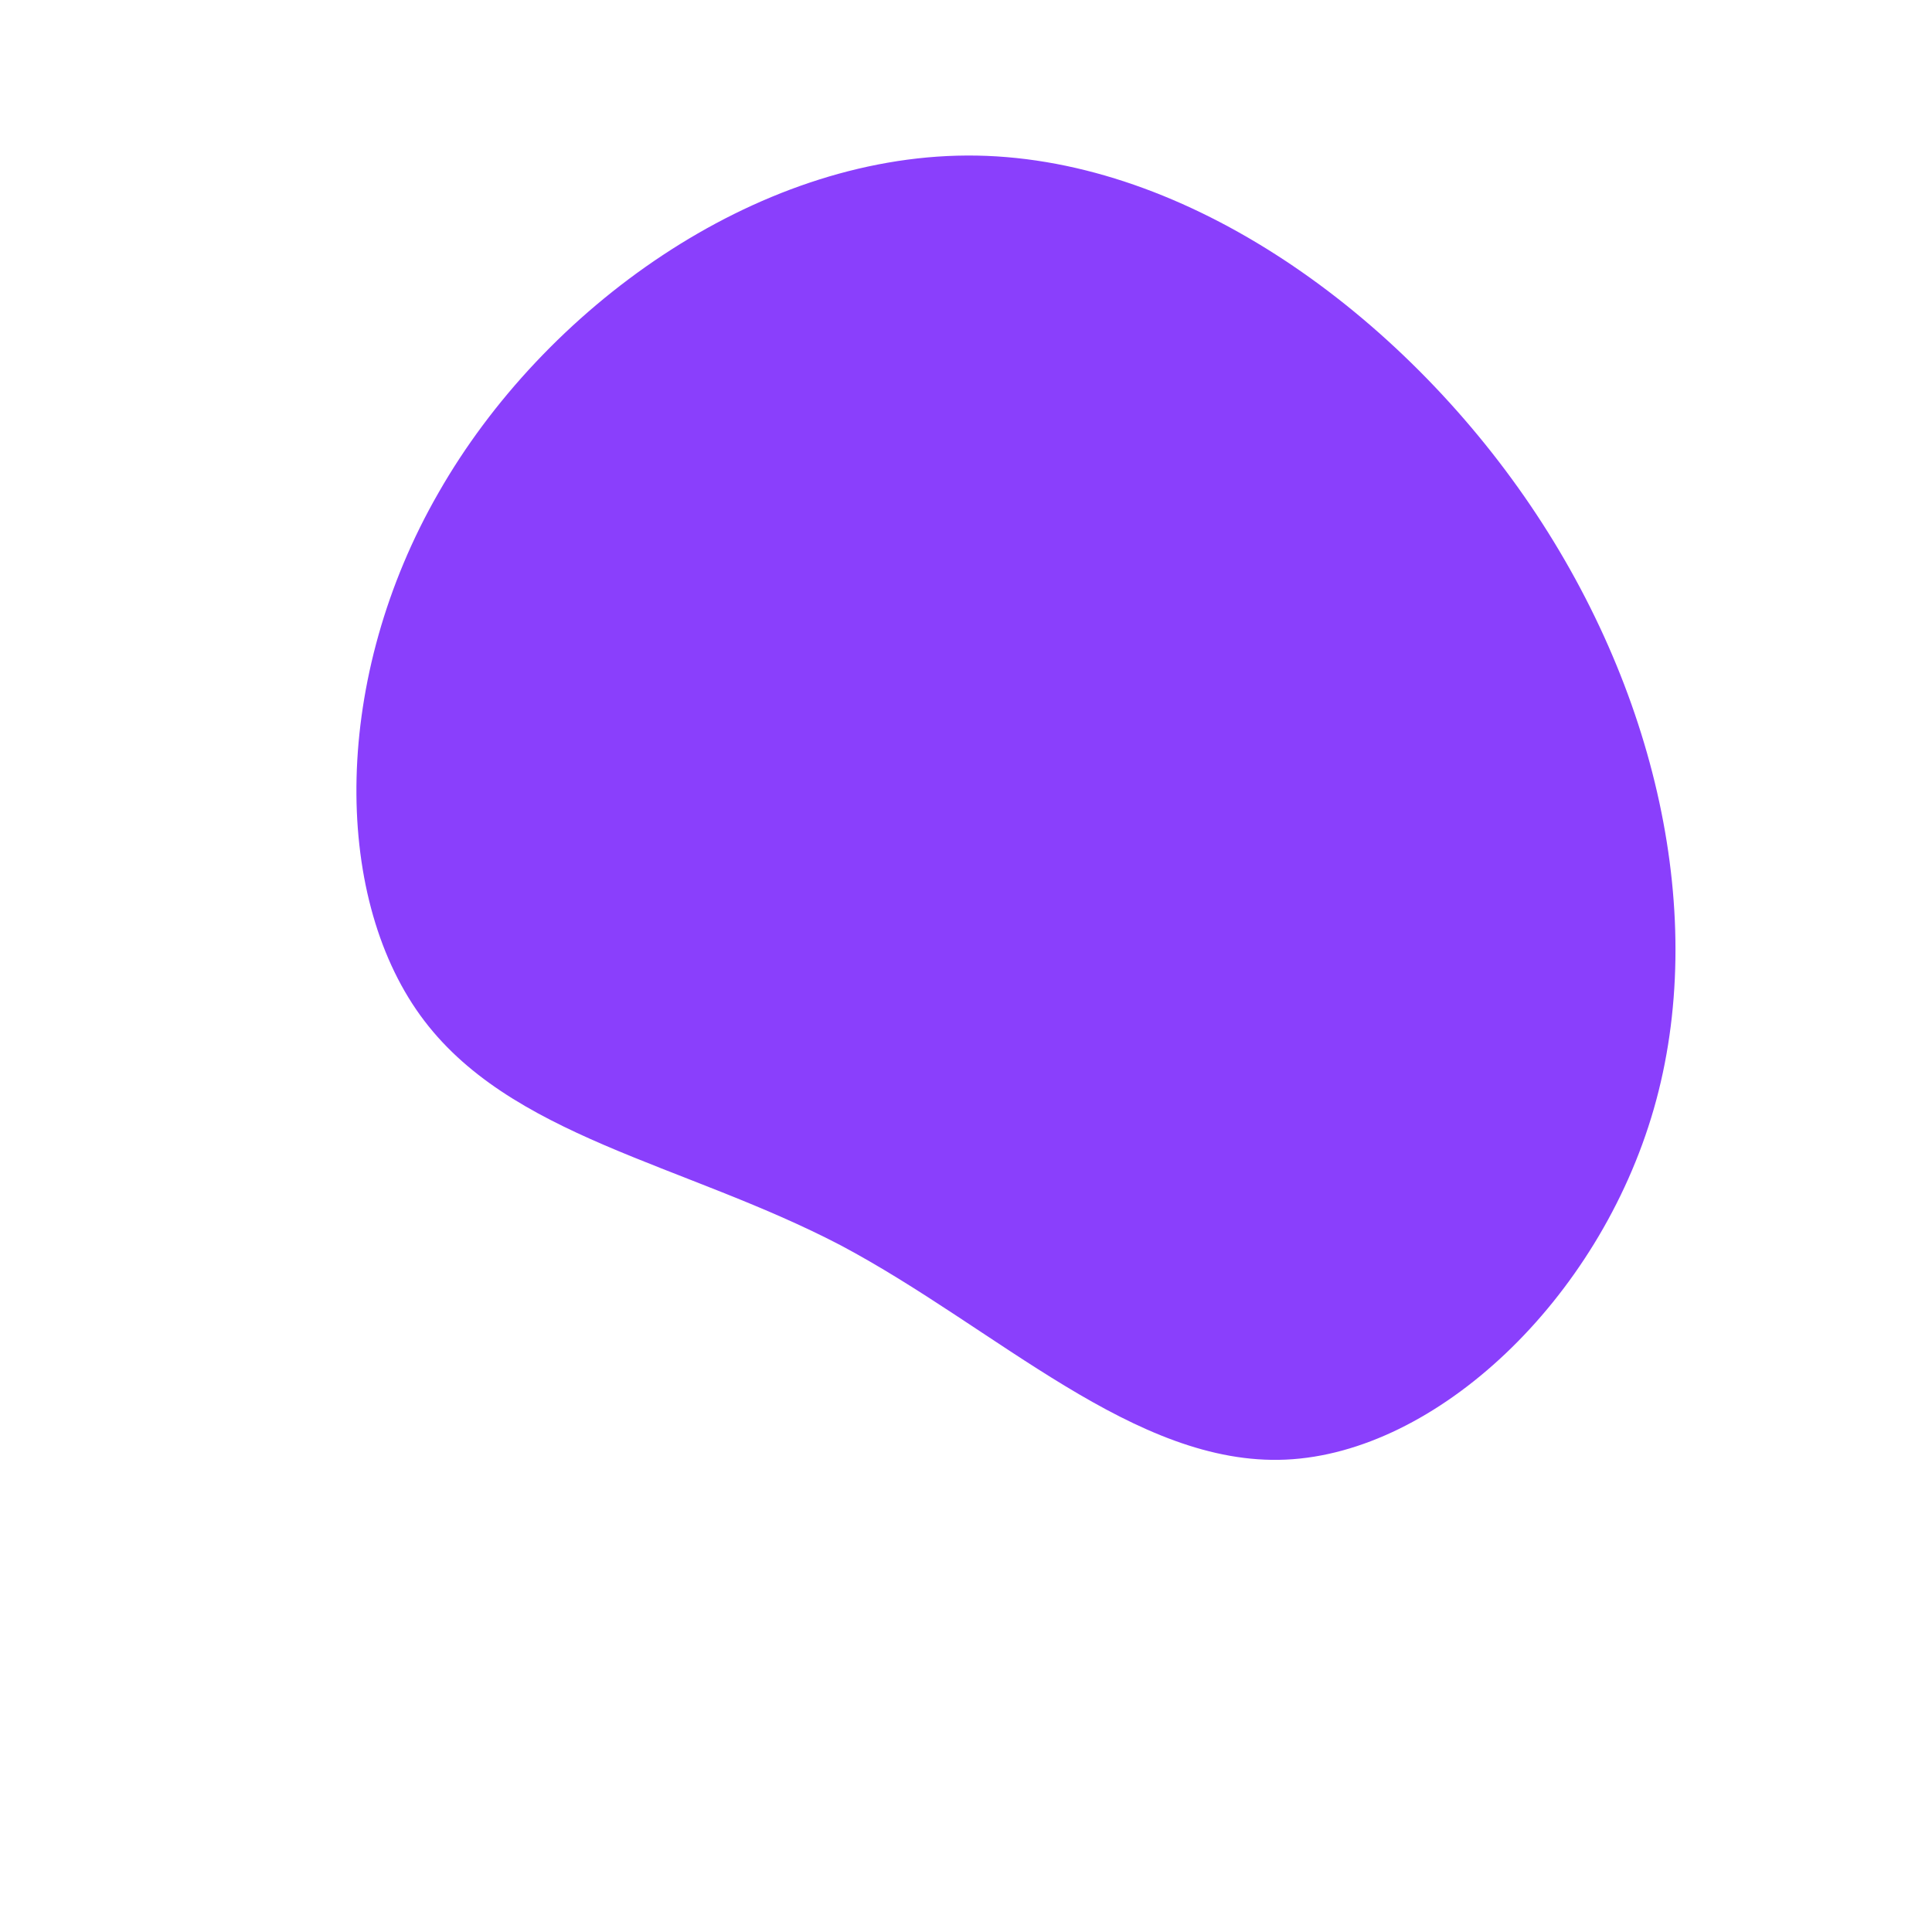 <?xml version="1.0" standalone="no"?>
<svg viewBox="0 0 200 200" xmlns="http://www.w3.org/2000/svg">
  <path fill="#8A3FFC" d="M57.8,-48.6C71.5,-28.9,76.9,-5,71.2,14.8C65.5,34.6,48.7,50.4,33.1,51.1C17.5,51.8,3.2,37.5,-13,28.9C-29.3,20.4,-47.4,17.7,-56.5,5.1C-65.6,-7.5,-65.6,-29.9,-54.6,-49C-43.7,-68.1,-21.9,-83.8,0.1,-83.9C22,-84,44.1,-68.3,57.8,-48.6Z" transform="translate(100 100)" />
</svg>

